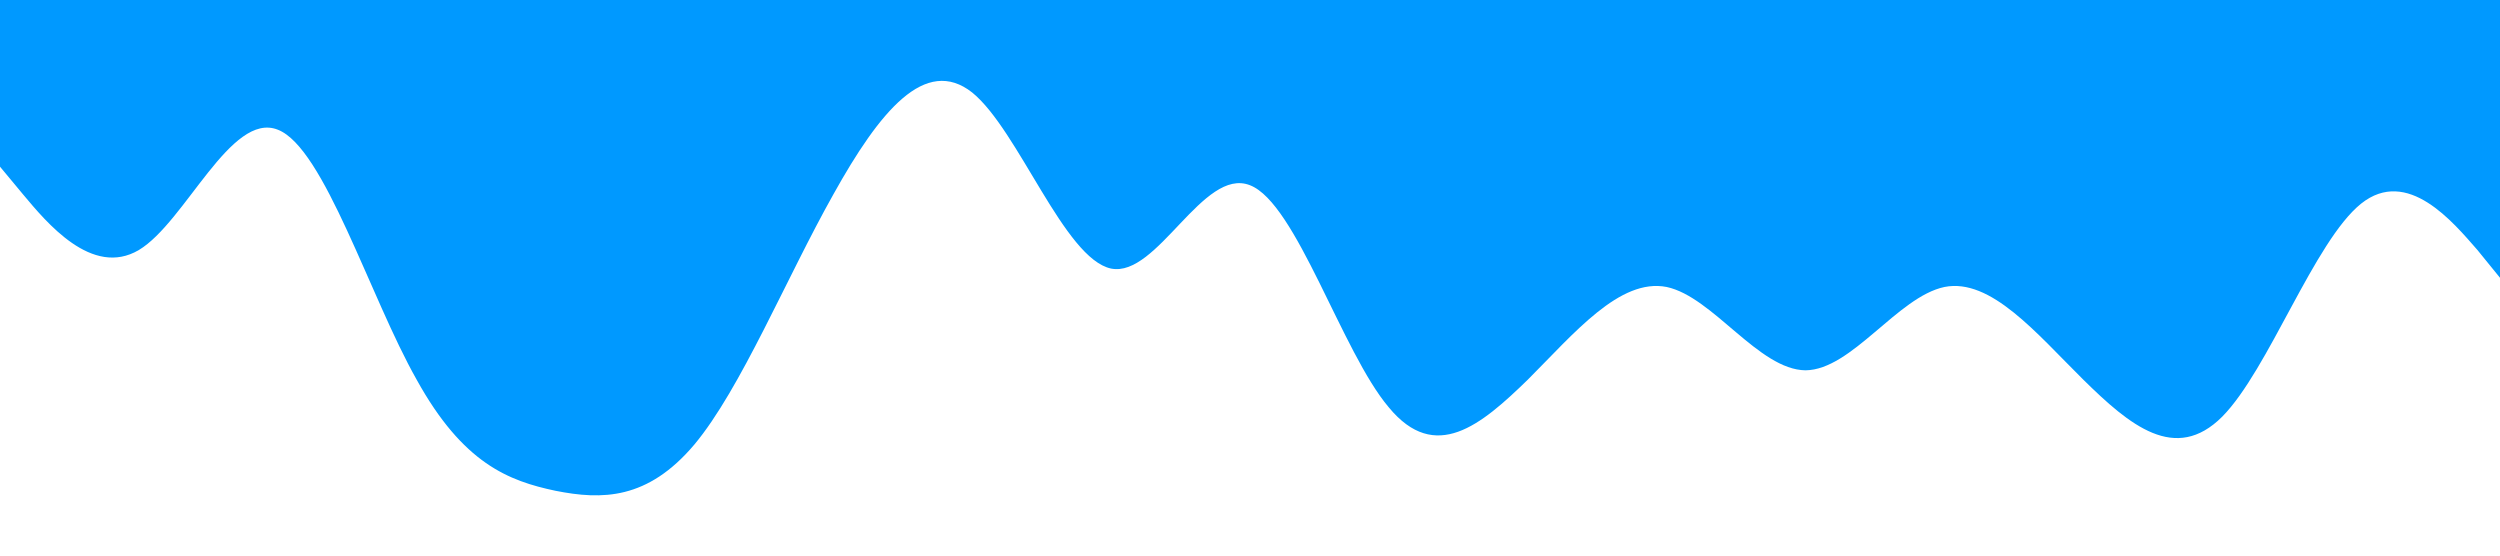 <?xml version="1.0" encoding="utf-8"?>
<!-- <svg xmlns="http://www.w3.org/2000/svg" viewBox="0 0 1440 320"><path fill="#0099ff" fill-opacity="1" d="M0,256L8.6,213.3C17.1,171,34,85,51,64C68.6,43,86,85,103,122.7C120,160,137,192,154,197.3C171.4,203,189,181,206,160C222.9,139,240,117,257,101.3C274.3,85,291,75,309,90.7C325.7,107,343,149,360,170.7C377.1,192,394,192,411,181.3C428.6,171,446,149,463,133.3C480,117,497,107,514,138.7C531.4,171,549,245,566,282.7C582.9,320,600,320,617,309.3C634.3,299,651,277,669,245.3C685.7,213,703,171,720,176C737.1,181,754,235,771,229.3C788.6,224,806,160,823,133.3C840,107,857,117,874,122.7C891.4,128,909,128,926,138.7C942.9,149,960,171,977,186.7C994.3,203,1011,213,1029,202.7C1045.7,192,1063,160,1080,170.7C1097.1,181,1114,235,1131,234.7C1148.6,235,1166,181,1183,165.3C1200,149,1217,171,1234,197.3C1251.4,224,1269,256,1286,256C1302.9,256,1320,224,1337,224C1354.3,224,1371,256,1389,261.3C1405.7,267,1423,245,1431,234.7L1440,224L1440,0L1431.4,0C1422.9,0,1406,0,1389,0C1371.4,0,1354,0,1337,0C1320,0,1303,0,1286,0C1268.6,0,1251,0,1234,0C1217.1,0,1200,0,1183,0C1165.7,0,1149,0,1131,0C1114.3,0,1097,0,1080,0C1062.9,0,1046,0,1029,0C1011.4,0,994,0,977,0C960,0,943,0,926,0C908.6,0,891,0,874,0C857.1,0,840,0,823,0C805.7,0,789,0,771,0C754.3,0,737,0,720,0C702.9,0,686,0,669,0C651.4,0,634,0,617,0C600,0,583,0,566,0C548.6,0,531,0,514,0C497.1,0,480,0,463,0C445.7,0,429,0,411,0C394.3,0,377,0,360,0C342.9,0,326,0,309,0C291.4,0,274,0,257,0C240,0,223,0,206,0C188.6,0,171,0,154,0C137.1,0,120,0,103,0C85.7,0,69,0,51,0C34.3,0,17,0,9,0L0,0Z"></path></svg> -->
<!-- <svg xmlns="http://www.w3.org/2000/svg" viewBox="0 0 1440 320"><path fill="#0099ff" fill-opacity="1" d="M0,288L8.6,293.3C17.1,299,34,309,51,304C68.6,299,86,277,103,240C120,203,137,149,154,149.3C171.4,149,189,203,206,208C222.9,213,240,171,257,181.3C274.3,192,291,256,309,288C325.7,320,343,320,360,277.3C377.1,235,394,149,411,128C428.6,107,446,149,463,186.7C480,224,497,256,514,266.7C531.4,277,549,267,566,250.7C582.9,235,600,213,617,186.7C634.3,160,651,128,669,122.7C685.7,117,703,139,720,154.7C737.1,171,754,181,771,197.3C788.6,213,806,235,823,208C840,181,857,107,874,106.7C891.4,107,909,181,926,181.3C942.9,181,960,107,977,106.7C994.3,107,1011,181,1029,197.3C1045.7,213,1063,171,1080,160C1097.1,149,1114,171,1131,186.7C1148.6,203,1166,213,1183,192C1200,171,1217,117,1234,117.3C1251.4,117,1269,171,1286,165.3C1302.9,160,1320,96,1337,80C1354.3,64,1371,96,1389,128C1405.7,160,1423,192,1431,208L1440,224L1440,0L1431.4,0C1422.9,0,1406,0,1389,0C1371.4,0,1354,0,1337,0C1320,0,1303,0,1286,0C1268.6,0,1251,0,1234,0C1217.1,0,1200,0,1183,0C1165.7,0,1149,0,1131,0C1114.3,0,1097,0,1080,0C1062.9,0,1046,0,1029,0C1011.4,0,994,0,977,0C960,0,943,0,926,0C908.6,0,891,0,874,0C857.1,0,840,0,823,0C805.7,0,789,0,771,0C754.3,0,737,0,720,0C702.9,0,686,0,669,0C651.4,0,634,0,617,0C600,0,583,0,566,0C548.6,0,531,0,514,0C497.1,0,480,0,463,0C445.7,0,429,0,411,0C394.3,0,377,0,360,0C342.9,0,326,0,309,0C291.4,0,274,0,257,0C240,0,223,0,206,0C188.6,0,171,0,154,0C137.1,0,120,0,103,0C85.7,0,69,0,51,0C34.3,0,17,0,9,0L0,0Z"></path></svg> -->
<!-- <svg xmlns="http://www.w3.org/2000/svg" viewBox="0 0 1440 320"><path fill="#0099ff" fill-opacity="1" d="M0,32L8.6,69.3C17.1,107,34,181,51,176C68.6,171,86,85,103,58.7C120,32,137,64,154,101.3C171.4,139,189,181,206,208C222.9,235,240,245,257,224C274.3,203,291,149,309,138.7C325.7,128,343,160,360,160C377.1,160,394,128,411,128C428.6,128,446,160,463,144C480,128,497,64,514,80C531.4,96,549,192,566,234.7C582.9,277,600,267,617,224C634.3,181,651,107,669,112C685.7,117,703,203,720,229.3C737.1,256,754,224,771,229.3C788.6,235,806,277,823,250.7C840,224,857,128,874,117.3C891.4,107,909,181,926,192C942.9,203,960,149,977,138.7C994.3,128,1011,160,1029,186.7C1045.7,213,1063,235,1080,208C1097.1,181,1114,107,1131,80C1148.6,53,1166,75,1183,85.3C1200,96,1217,96,1234,112C1251.4,128,1269,160,1286,170.7C1302.9,181,1320,171,1337,186.7C1354.3,203,1371,245,1389,234.7C1405.7,224,1423,160,1431,128L1440,96L1440,0L1431.4,0C1422.9,0,1406,0,1389,0C1371.4,0,1354,0,1337,0C1320,0,1303,0,1286,0C1268.6,0,1251,0,1234,0C1217.1,0,1200,0,1183,0C1165.7,0,1149,0,1131,0C1114.3,0,1097,0,1080,0C1062.9,0,1046,0,1029,0C1011.4,0,994,0,977,0C960,0,943,0,926,0C908.6,0,891,0,874,0C857.1,0,840,0,823,0C805.7,0,789,0,771,0C754.3,0,737,0,720,0C702.9,0,686,0,669,0C651.4,0,634,0,617,0C600,0,583,0,566,0C548.6,0,531,0,514,0C497.1,0,480,0,463,0C445.7,0,429,0,411,0C394.3,0,377,0,360,0C342.9,0,326,0,309,0C291.4,0,274,0,257,0C240,0,223,0,206,0C188.6,0,171,0,154,0C137.1,0,120,0,103,0C85.7,0,69,0,51,0C34.3,0,17,0,9,0L0,0Z"></path></svg> -->
<!-- <svg xmlns="http://www.w3.org/2000/svg" viewBox="0 0 1440 320"><path fill="#0099ff" fill-opacity="1" d="M0,288L8.6,256C17.1,224,34,160,51,117.3C68.6,75,86,53,103,58.7C120,64,137,96,154,112C171.4,128,189,128,206,138.7C222.9,149,240,171,257,154.7C274.3,139,291,85,309,101.3C325.7,117,343,203,360,234.7C377.1,267,394,245,411,208C428.6,171,446,117,463,117.3C480,117,497,171,514,160C531.4,149,549,75,566,74.7C582.9,75,600,149,617,165.3C634.3,181,651,139,669,106.7C685.7,75,703,53,720,64C737.1,75,754,117,771,160C788.6,203,806,245,823,240C840,235,857,181,874,181.3C891.4,181,909,235,926,240C942.9,245,960,203,977,186.7C994.3,171,1011,181,1029,181.3C1045.7,181,1063,171,1080,144C1097.1,117,1114,75,1131,64C1148.6,53,1166,75,1183,69.3C1200,64,1217,32,1234,58.7C1251.4,85,1269,171,1286,181.3C1302.9,192,1320,128,1337,106.7C1354.3,85,1371,107,1389,117.3C1405.7,128,1423,128,1431,128L1440,128L1440,0L1431.4,0C1422.9,0,1406,0,1389,0C1371.4,0,1354,0,1337,0C1320,0,1303,0,1286,0C1268.6,0,1251,0,1234,0C1217.1,0,1200,0,1183,0C1165.7,0,1149,0,1131,0C1114.3,0,1097,0,1080,0C1062.9,0,1046,0,1029,0C1011.4,0,994,0,977,0C960,0,943,0,926,0C908.6,0,891,0,874,0C857.1,0,840,0,823,0C805.7,0,789,0,771,0C754.3,0,737,0,720,0C702.9,0,686,0,669,0C651.4,0,634,0,617,0C600,0,583,0,566,0C548.6,0,531,0,514,0C497.1,0,480,0,463,0C445.7,0,429,0,411,0C394.3,0,377,0,360,0C342.9,0,326,0,309,0C291.4,0,274,0,257,0C240,0,223,0,206,0C188.6,0,171,0,154,0C137.1,0,120,0,103,0C85.7,0,69,0,51,0C34.3,0,17,0,9,0L0,0Z"></path></svg> -->
<!-- <svg xmlns="http://www.w3.org/2000/svg" viewBox="0 0 1440 320"><path fill="#0099ff" fill-opacity="1" d="M0,128L8.6,133.3C17.1,139,34,149,51,160C68.6,171,86,181,103,160C120,139,137,85,154,85.3C171.4,85,189,139,206,149.3C222.9,160,240,128,257,144C274.3,160,291,224,309,256C325.7,288,343,288,360,256C377.1,224,394,160,411,117.3C428.6,75,446,53,463,37.3C480,21,497,11,514,53.3C531.4,96,549,192,566,224C582.9,256,600,224,617,208C634.3,192,651,192,669,213.3C685.7,235,703,277,720,282.7C737.1,288,754,256,771,218.7C788.6,181,806,139,823,138.7C840,139,857,181,874,218.7C891.4,256,909,288,926,272C942.9,256,960,192,977,181.3C994.3,171,1011,213,1029,234.7C1045.7,256,1063,256,1080,266.7C1097.1,277,1114,299,1131,304C1148.6,309,1166,299,1183,256C1200,213,1217,139,1234,101.3C1251.4,64,1269,64,1286,96C1302.9,128,1320,192,1337,197.3C1354.3,203,1371,149,1389,117.3C1405.7,85,1423,75,1431,69.3L1440,64L1440,0L1431.4,0C1422.9,0,1406,0,1389,0C1371.4,0,1354,0,1337,0C1320,0,1303,0,1286,0C1268.6,0,1251,0,1234,0C1217.1,0,1200,0,1183,0C1165.7,0,1149,0,1131,0C1114.3,0,1097,0,1080,0C1062.9,0,1046,0,1029,0C1011.4,0,994,0,977,0C960,0,943,0,926,0C908.6,0,891,0,874,0C857.1,0,840,0,823,0C805.7,0,789,0,771,0C754.3,0,737,0,720,0C702.9,0,686,0,669,0C651.4,0,634,0,617,0C600,0,583,0,566,0C548.6,0,531,0,514,0C497.1,0,480,0,463,0C445.7,0,429,0,411,0C394.3,0,377,0,360,0C342.9,0,326,0,309,0C291.4,0,274,0,257,0C240,0,223,0,206,0C188.6,0,171,0,154,0C137.1,0,120,0,103,0C85.7,0,69,0,51,0C34.3,0,17,0,9,0L0,0Z"></path></svg> -->
<svg xmlns="http://www.w3.org/2000/svg" viewBox="0 0 1440 320"><path fill="#0099ff" fill-opacity="1" d="M0,96L13.3,112C26.7,128,53,160,80,144C106.7,128,133,64,160,74.7C186.7,85,213,171,240,218.7C266.7,267,293,277,320,282.7C346.7,288,373,288,400,256C426.7,224,453,160,480,112C506.7,64,533,32,560,53.3C586.7,75,613,149,640,154.7C666.7,160,693,96,720,106.7C746.7,117,773,203,800,234.7C826.7,267,853,245,880,218.7C906.7,192,933,160,960,165.3C986.7,171,1013,213,1040,213.3C1066.7,213,1093,171,1120,165.3C1146.7,160,1173,192,1200,218.7C1226.7,245,1253,267,1280,240C1306.7,213,1333,139,1360,117.3C1386.7,96,1413,128,1427,144L1440,160L1440,0L1426.7,0C1413.3,0,1387,0,1360,0C1333.3,0,1307,0,1280,0C1253.3,0,1227,0,1200,0C1173.3,0,1147,0,1120,0C1093.3,0,1067,0,1040,0C1013.3,0,987,0,960,0C933.3,0,907,0,880,0C853.3,0,827,0,800,0C773.3,0,747,0,720,0C693.3,0,667,0,640,0C613.3,0,587,0,560,0C533.3,0,507,0,480,0C453.3,0,427,0,400,0C373.3,0,347,0,320,0C293.3,0,267,0,240,0C213.3,0,187,0,160,0C133.3,0,107,0,80,0C53.3,0,27,0,13,0L0,0Z"></path></svg>